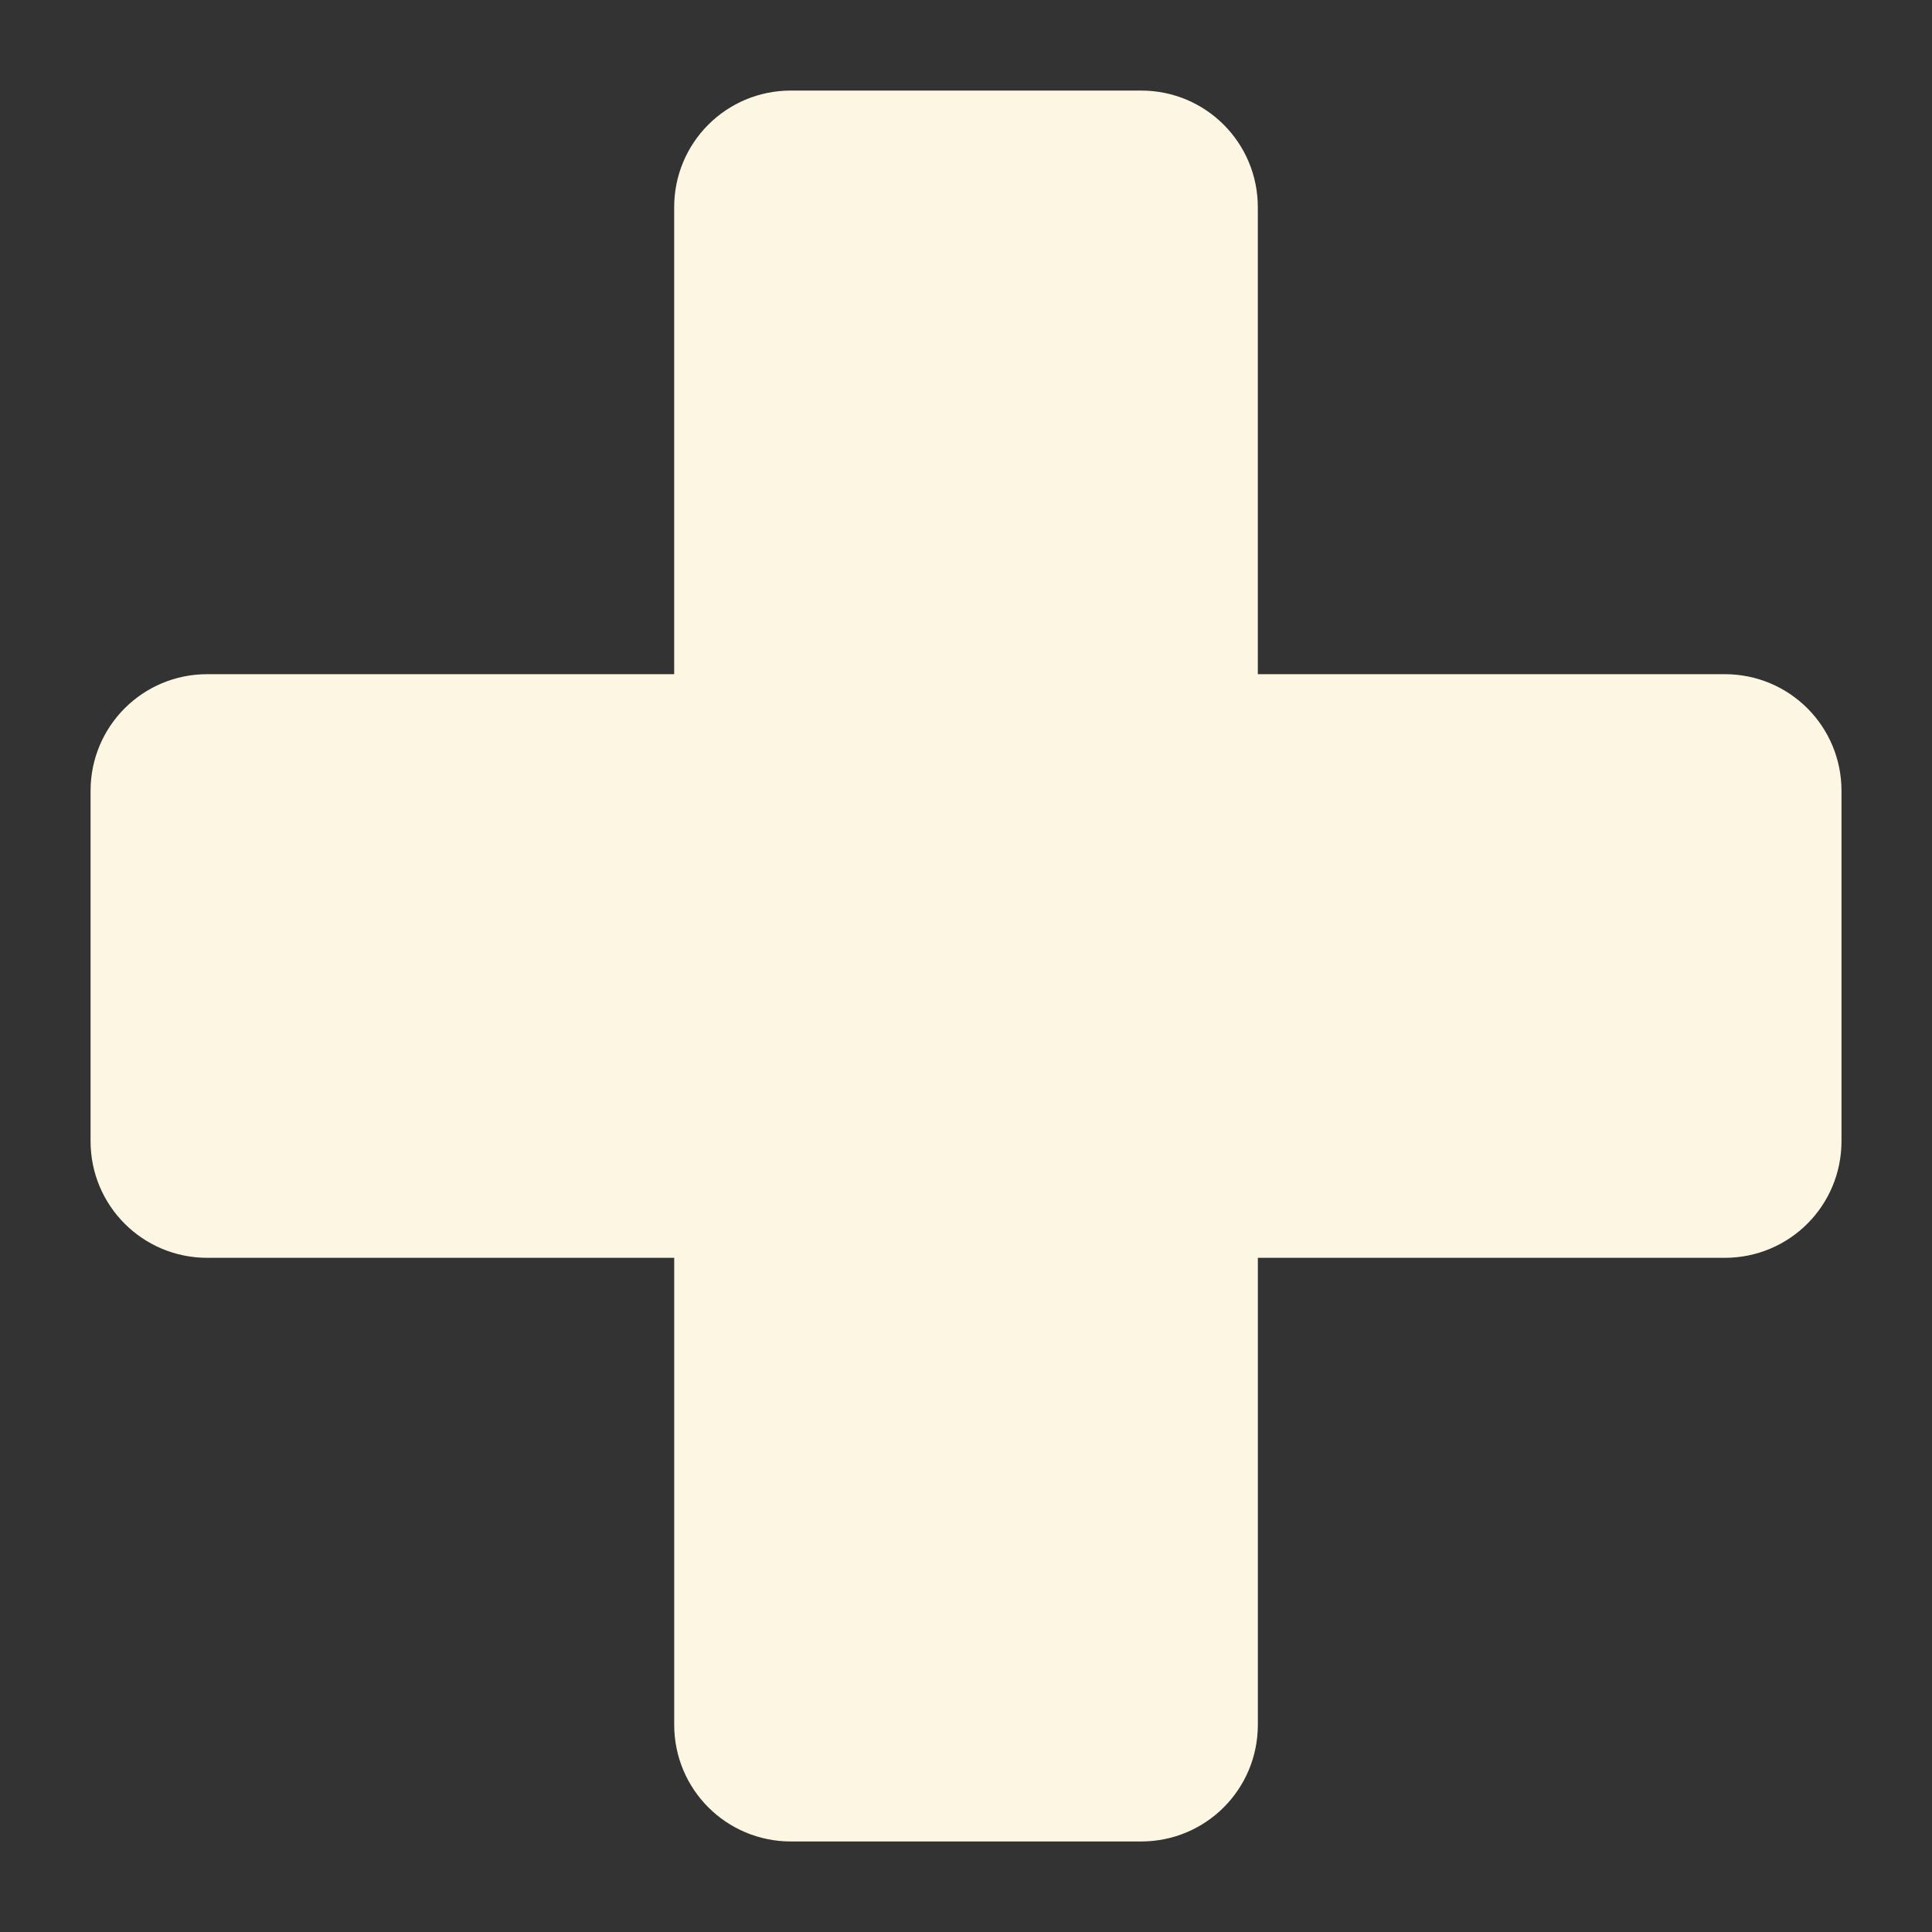 <?xml version="1.0" encoding="UTF-8" standalone="no"?>
<svg
   xmlns:dc="http://purl.org/dc/elements/1.1/"
   xmlns:cc="http://creativecommons.org/ns#"
   xmlns:rdf="http://www.w3.org/1999/02/22-rdf-syntax-ns#"
   xmlns:svg="http://www.w3.org/2000/svg"
   xmlns="http://www.w3.org/2000/svg"
   xmlns:sodipodi="http://sodipodi.sourceforge.net/DTD/sodipodi-0.dtd"
   xmlns:inkscape="http://www.inkscape.org/namespaces/inkscape"
   width="64"
   height="64"
   viewBox="0 0 64 64"
   id="svg4160"
   version="1.1"
   sodipodi:docname="increase.svg"
   inkscape:version="1.0.2 (e86c870879, 2021-01-15, custom)">
  <rect x="0" y="0" width="64" height="64" fill="#333333" stroke="none"/>
  <path
     id="rect831"
     style="opacity:0.998;fill:#fdf6e3;fill-opacity:1;stroke:none;stroke-width:2;stroke-linecap:round;stroke-linejoin:round;stroke-opacity:1"
     d="m 26.2,3 c -2.142,0 -3.867,1.725 -3.867,3.867 V 22.333 H 6.867 c -2.142,0 -3.867,1.725 -3.867,3.867 v 11.6 c 0,2.142 1.725,3.867 3.867,3.867 h 15.467 v 15.467 c 0,2.142 1.725,3.867 3.867,3.867 h 11.6 c 2.142,0 3.867,-1.725 3.867,-3.867 V 41.667 h 15.467 c 2.142,0 3.867,-1.725 3.867,-3.867 V 26.2 c 0,-2.142 -1.725,-3.867 -3.867,-3.867 H 41.667 V 6.867 c 0,-2.142 -1.725,-3.867 -3.867,-3.867 z" />
  <sodipodi:namedview
     pagecolor="#ffffff"
     bordercolor="#666666"
     borderopacity="1"
     objecttolerance="10"
     gridtolerance="10"
     guidetolerance="10"
     inkscape:pageopacity="0"
     inkscape:pageshadow="2"
     inkscape:window-width="1600"
     inkscape:window-height="837"
     id="namedview13"
     showgrid="true"
     inkscape:zoom="5.2333334"
     inkscape:cx="19.952975"
     inkscape:cy="29.124909"
     inkscape:window-x="-8"
     inkscape:window-y="-8"
     inkscape:window-maximized="1"
     inkscape:current-layer="svg4160"
     inkscape:document-rotation="0" />
  <defs
     id="defs4162" />
</svg>
